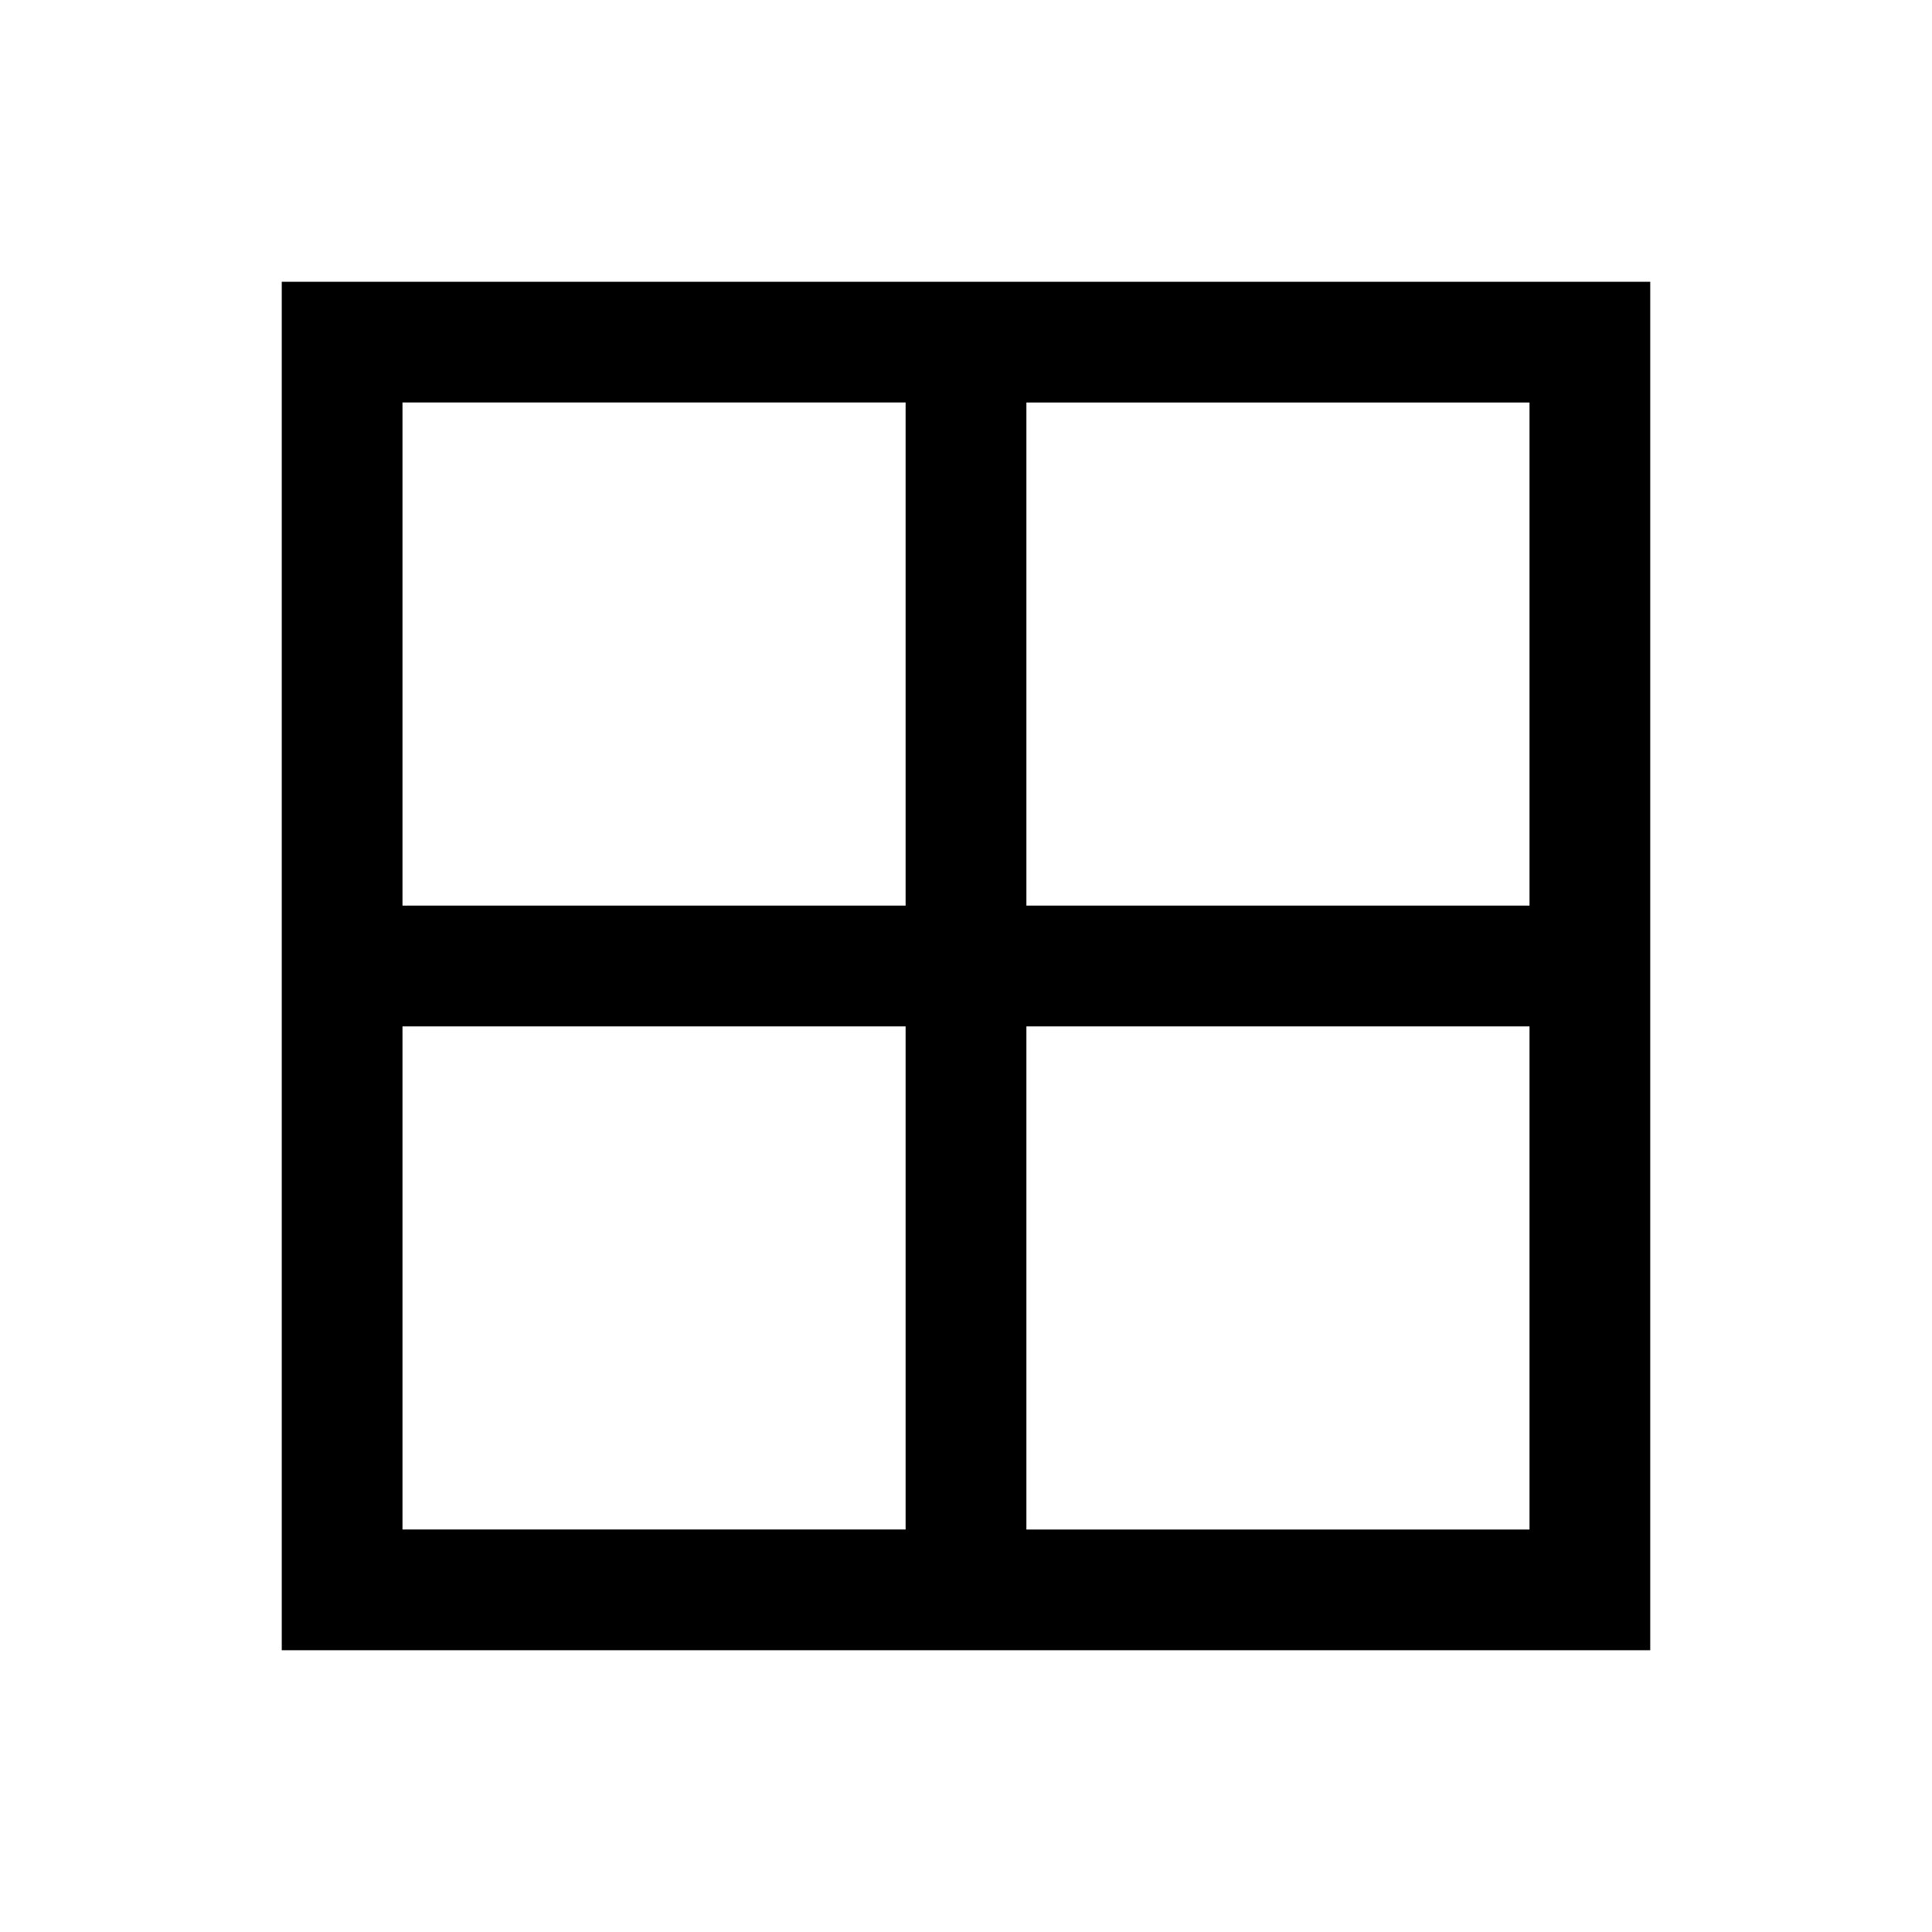 <svg xmlns="http://www.w3.org/2000/svg" width="24" height="24" viewBox="0 0 24 24" fill='currentColor'><path d="M3.5 20.5v-17h17v17zM19 19v-6.25h-6.25V19zm0-14h-6.25v6.25H19zM5 5v6.25h6.25V5zm0 14h6.25v-6.25H5z"/></svg>